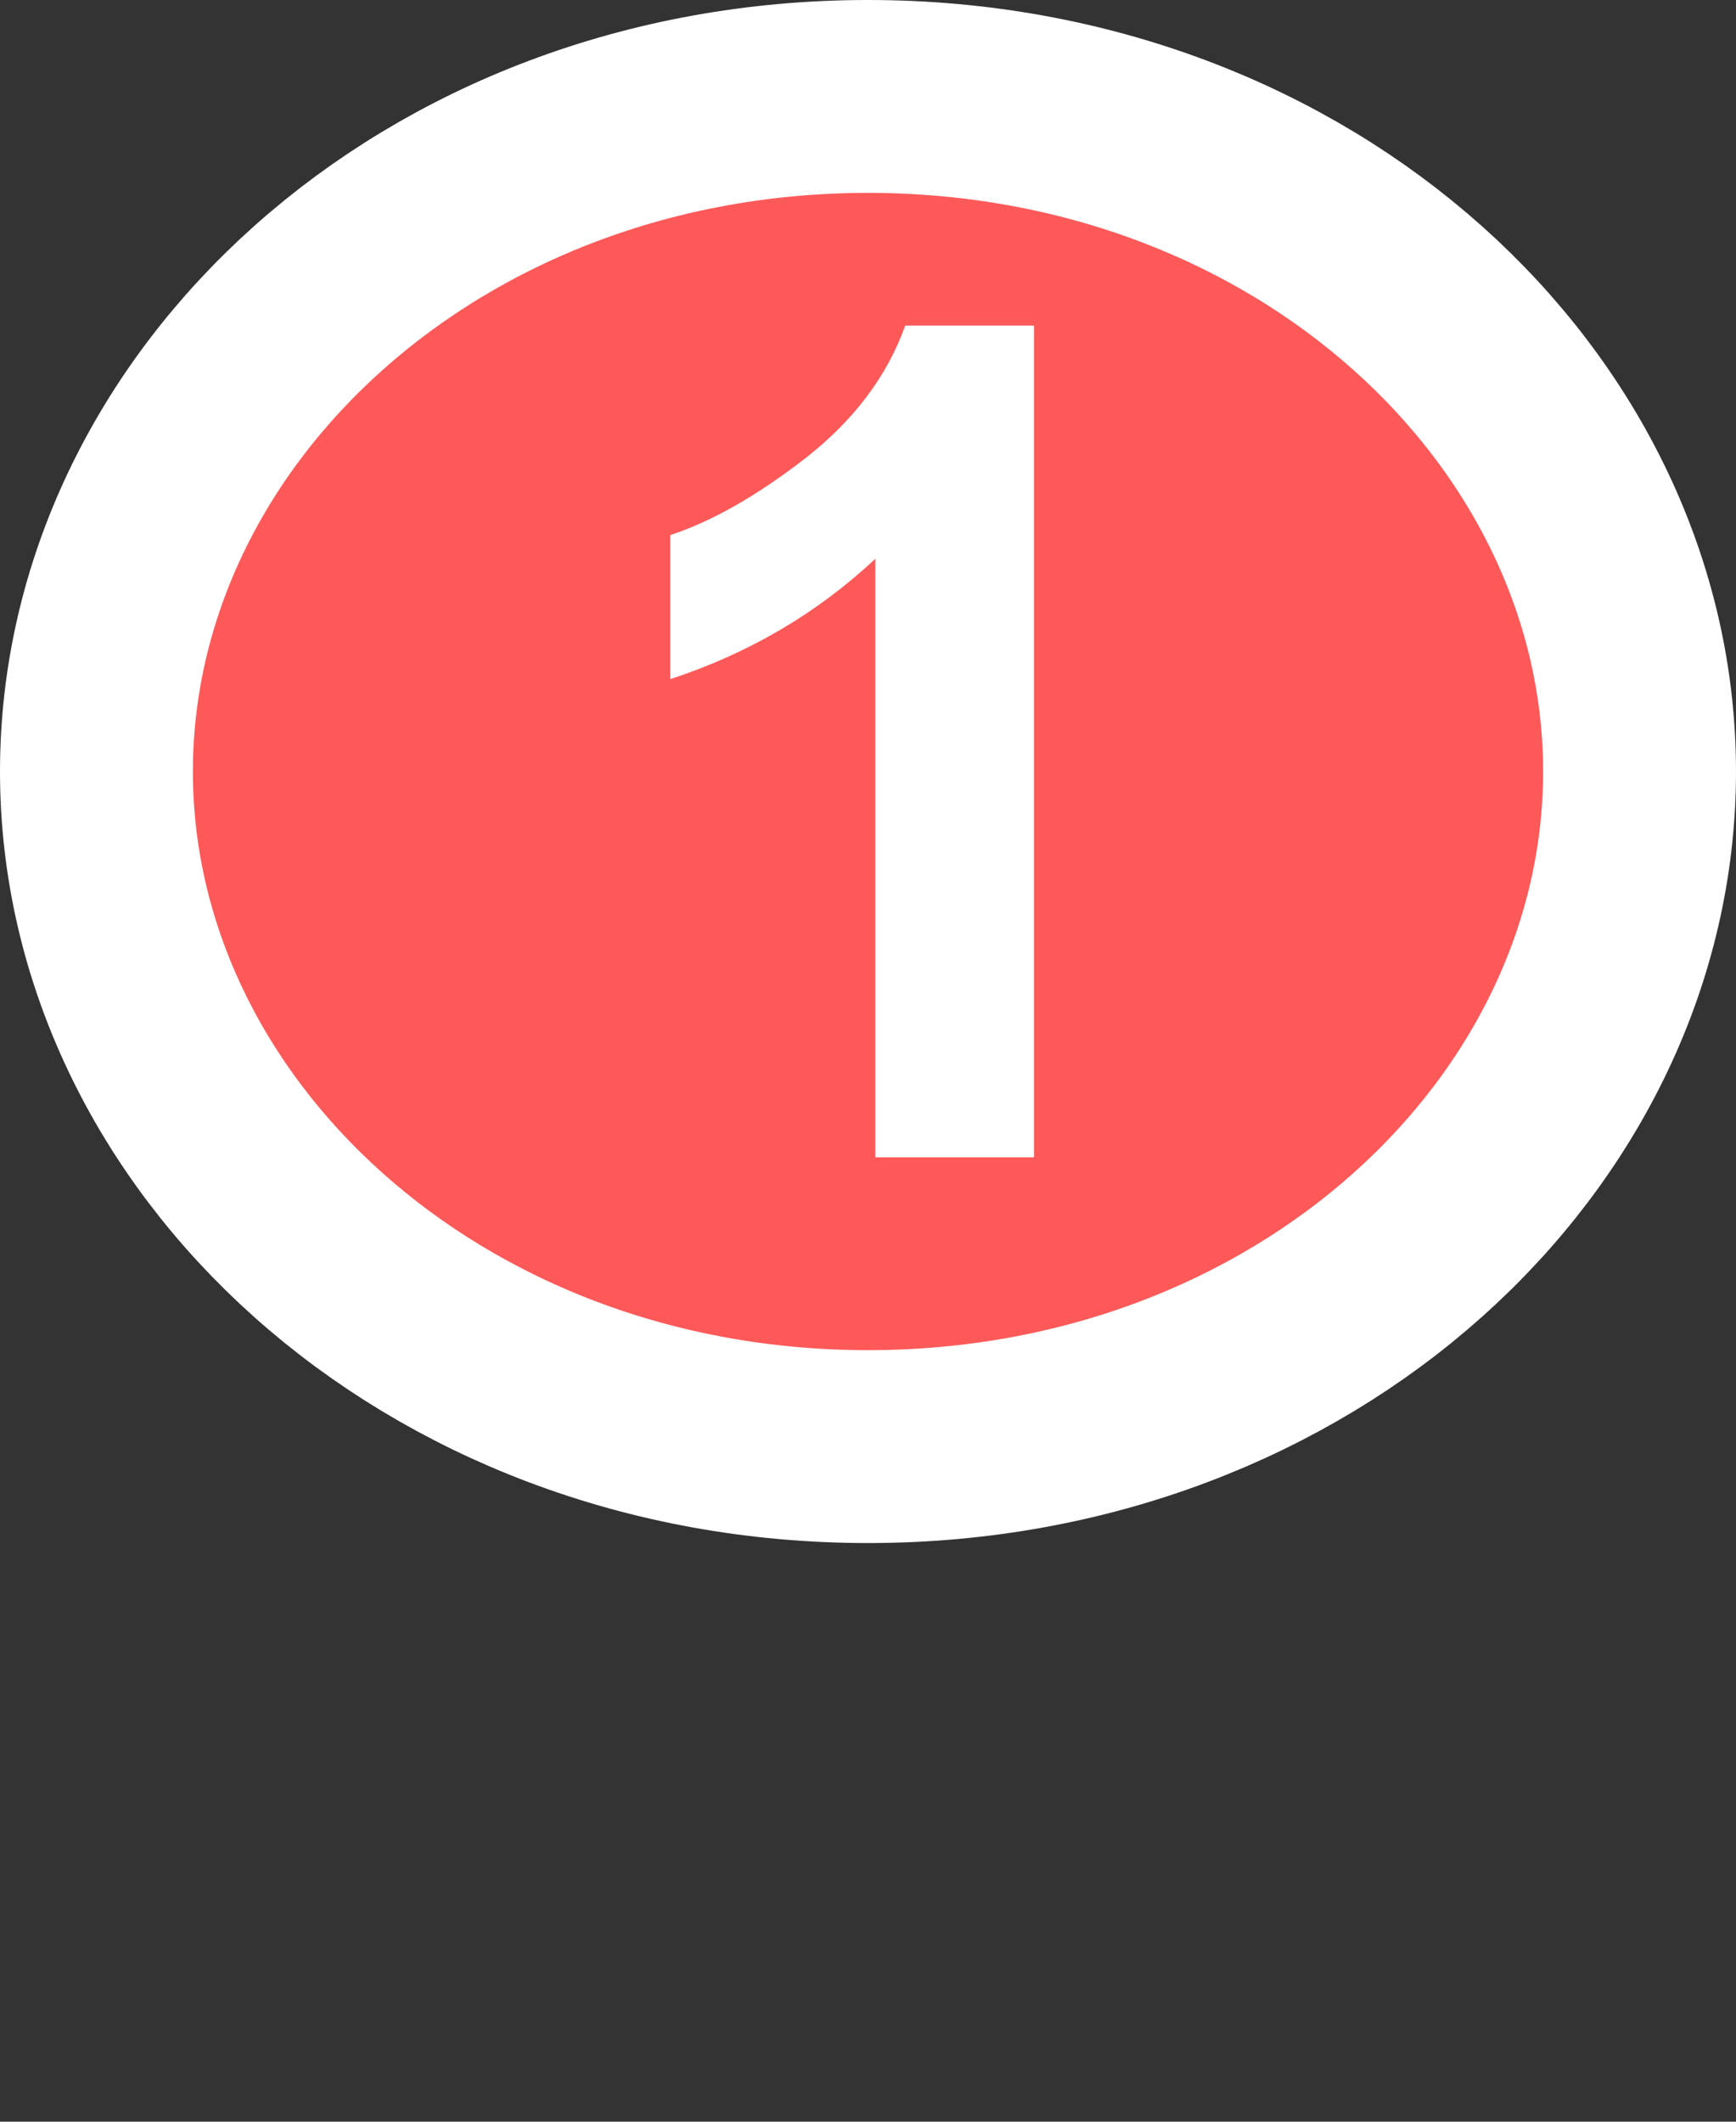 <svg width="9" height="11" viewBox="0 0 9 11" fill="none" xmlns="http://www.w3.org/2000/svg">
<rect x="0" y="0" width="9" height="11" fill="#333333" stroke="none"/>
<path d="M8.5 4C8.5 5.879 6.766 7.5 4.5 7.5C2.234 7.5 0.5 5.879 0.5 4C0.5 2.121 2.234 0.5 4.5 0.5C6.766 0.5 8.5 2.121 8.5 4Z" fill="#FD5959" stroke="white"/>
<path d="M5.361 6H4.538V2.897C4.237 3.179 3.883 3.387 3.475 3.521V2.774C3.689 2.704 3.923 2.571 4.175 2.376C4.427 2.179 4.6 1.949 4.693 1.688H5.361V6Z" fill="white"/>
</svg>
